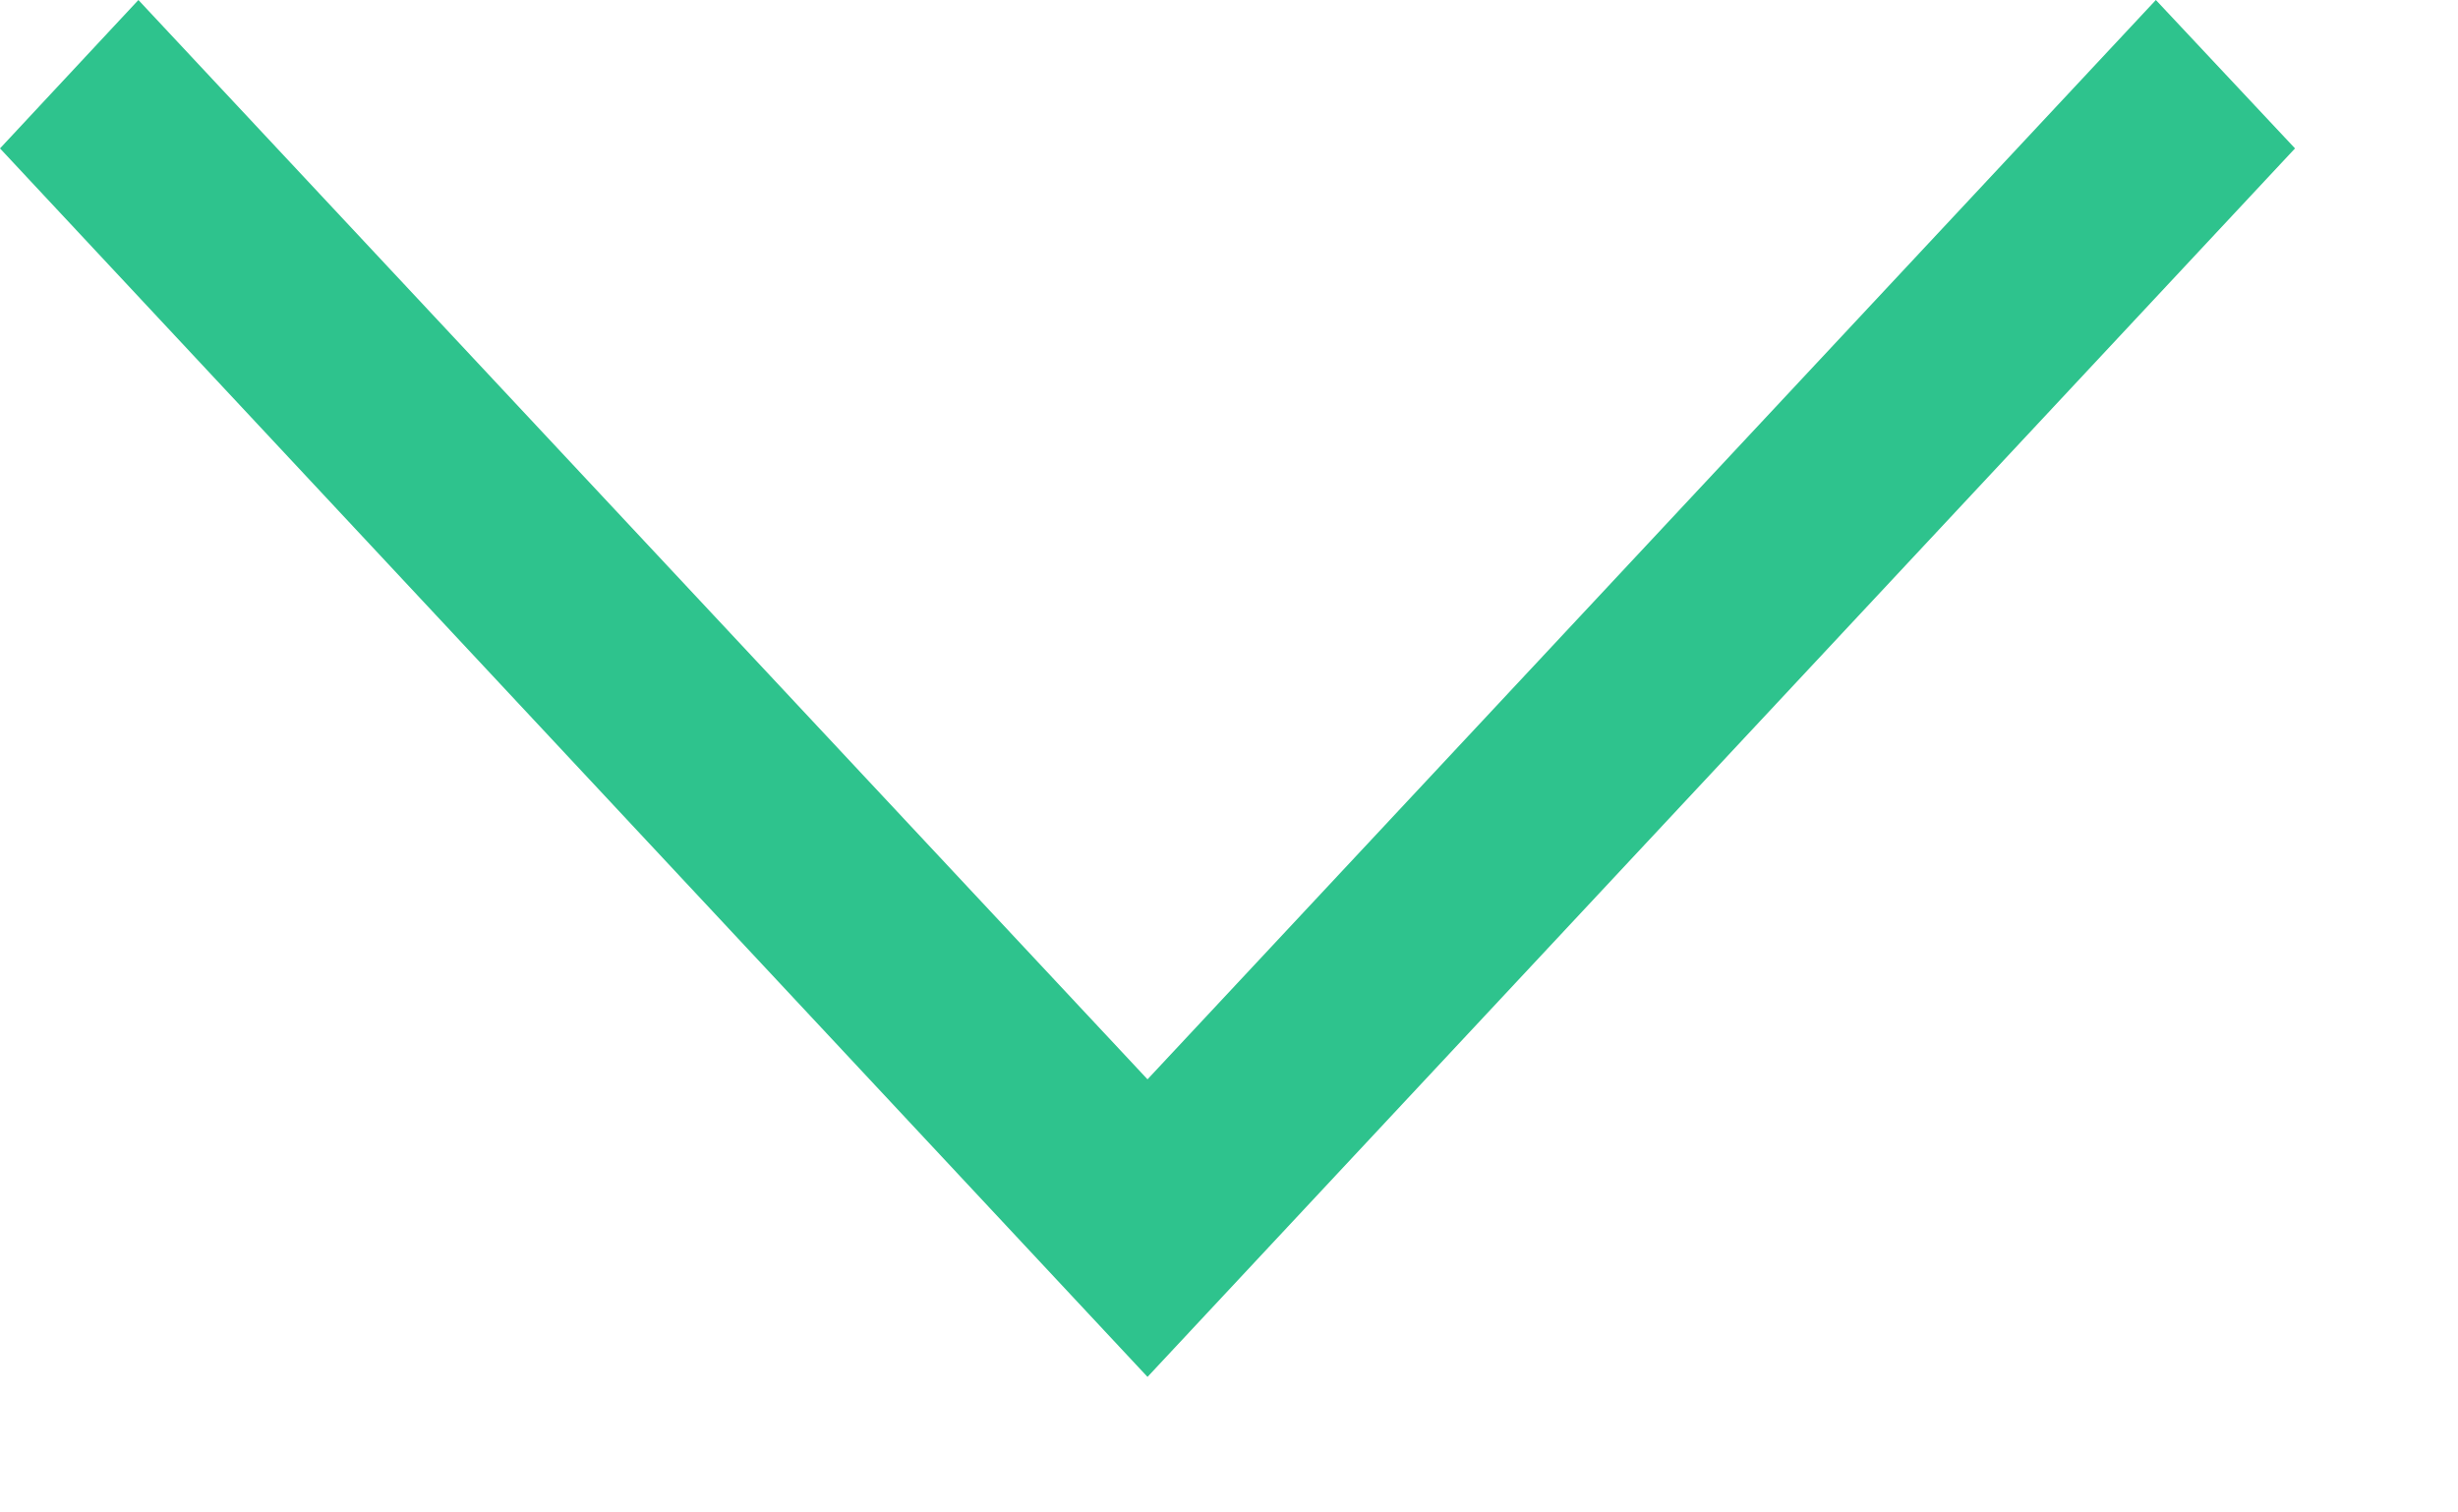 <?xml version="1.0" encoding="UTF-8"?>
<svg width="13px" height="8px" viewBox="0 0 13 8" version="1.1" xmlns="http://www.w3.org/2000/svg" xmlns:xlink="http://www.w3.org/1999/xlink">
    <!-- Generator: Sketch 63.1 (92452) - https://sketch.com -->
    <title>iconfinder_icon-ios7-arrow-down_211687</title>
    <desc>Created with Sketch.</desc>
    <g id="Page-2" stroke="none" stroke-width="1" fill="none" fill-rule="evenodd">
        <g id="matan-Mortgage-Marketplace-18-Copy" transform="translate(-1618, -357)" fill="#2EC38D" fill-rule="nonzero">
            <g id="iconfinder_icon-ios7-arrow-down_211687" transform="translate(1618, 357)">
                <polygon id="Path" points="11.402 0 12.138 0.785 6.069 7.283 0 0.785 0.732 0 6.069 5.709"></polygon>
            </g>
        </g>
    </g>
</svg>
